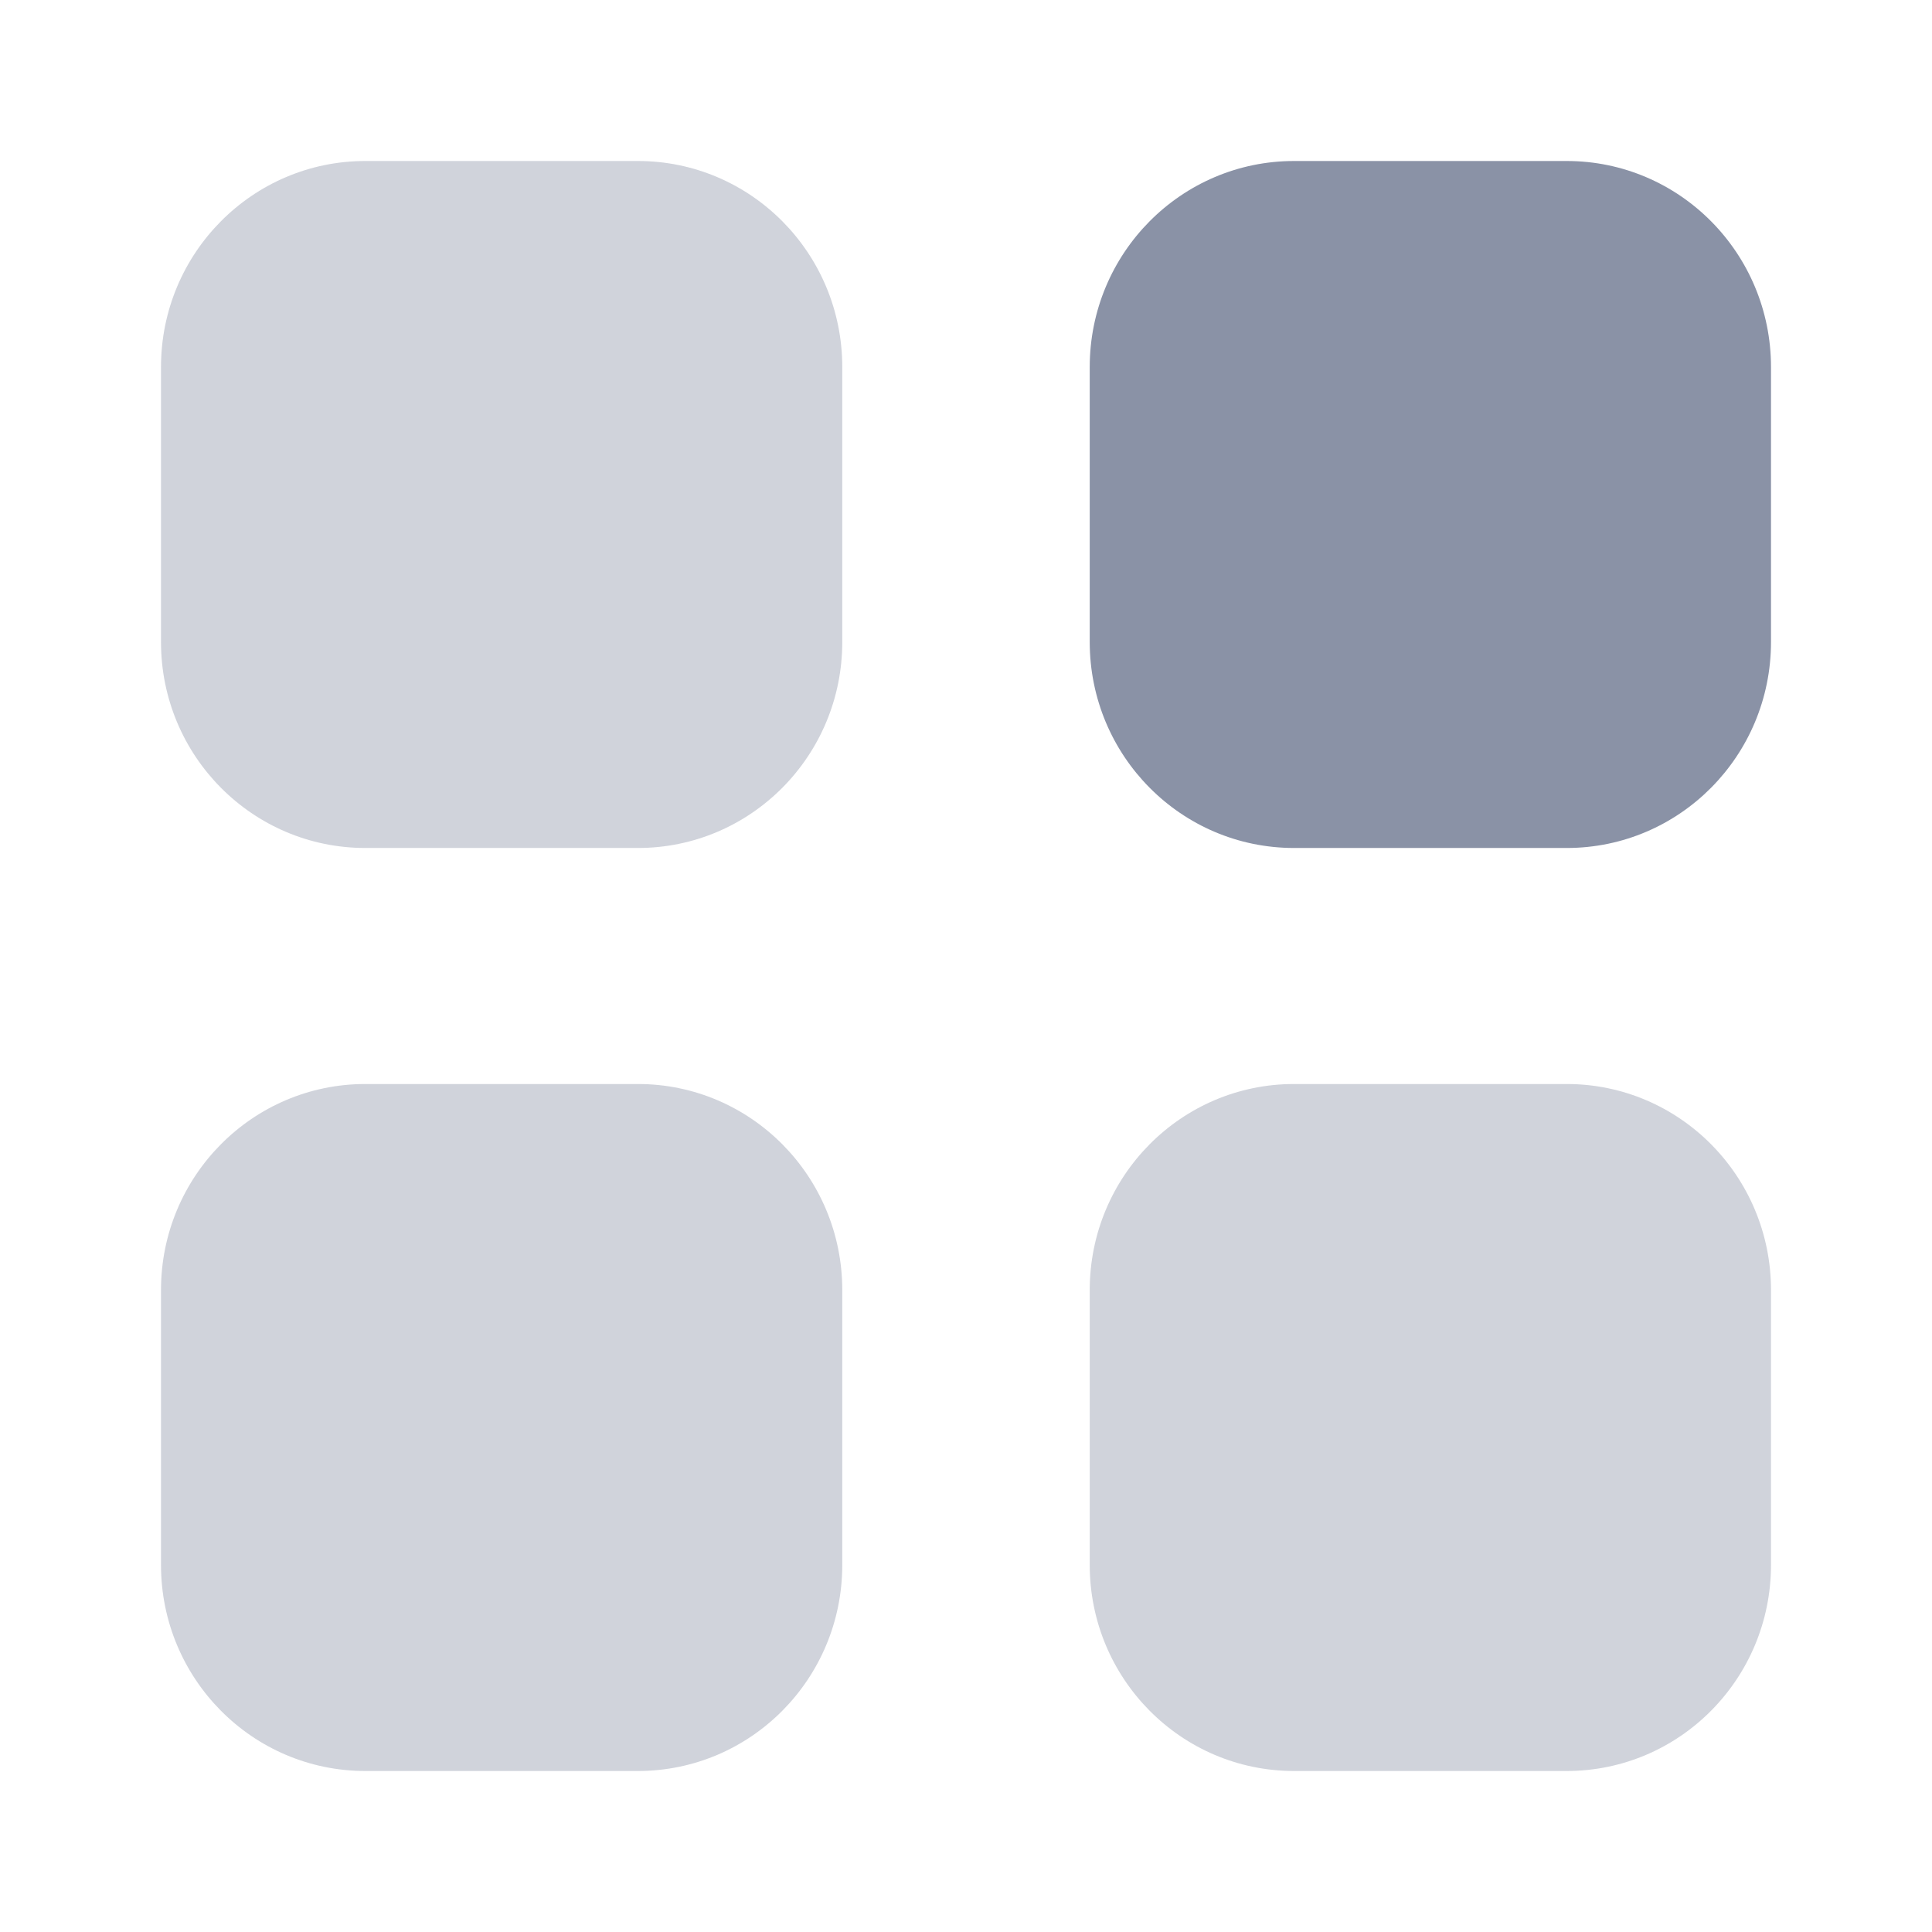 <svg width="24" height="24" viewBox="0 0 24 24" fill="none" xmlns="http://www.w3.org/2000/svg">
<path d="M16.076 2H19.462C20.864 2 22 3.146 22 4.56V7.975C22 9.389 20.864 10.534 19.462 10.534H16.076C14.673 10.534 13.537 9.389 13.537 7.975V4.56C13.537 3.146 14.673 2 16.076 2Z" fill="#8A92A6"/>
<path opacity="0.4" fill-rule="evenodd" clip-rule="evenodd" d="M4.539 2H7.924C9.327 2 10.463 3.146 10.463 4.56V7.975C10.463 9.389 9.327 10.534 7.924 10.534H4.539C3.136 10.534 2 9.389 2 7.975V4.56C2 3.146 3.136 2 4.539 2ZM4.539 13.466H7.924C9.327 13.466 10.463 14.612 10.463 16.026V19.44C10.463 20.854 9.327 22 7.924 22H4.539C3.136 22 2 20.854 2 19.44V16.026C2 14.612 3.136 13.466 4.539 13.466ZM19.462 13.466H16.076C14.673 13.466 13.537 14.612 13.537 16.026V19.44C13.537 20.854 14.673 22 16.076 22H19.462C20.864 22 22 20.854 22 19.44V16.026C22 14.612 20.864 13.466 19.462 13.466Z" fill="#8A92A6"/>
</svg>
